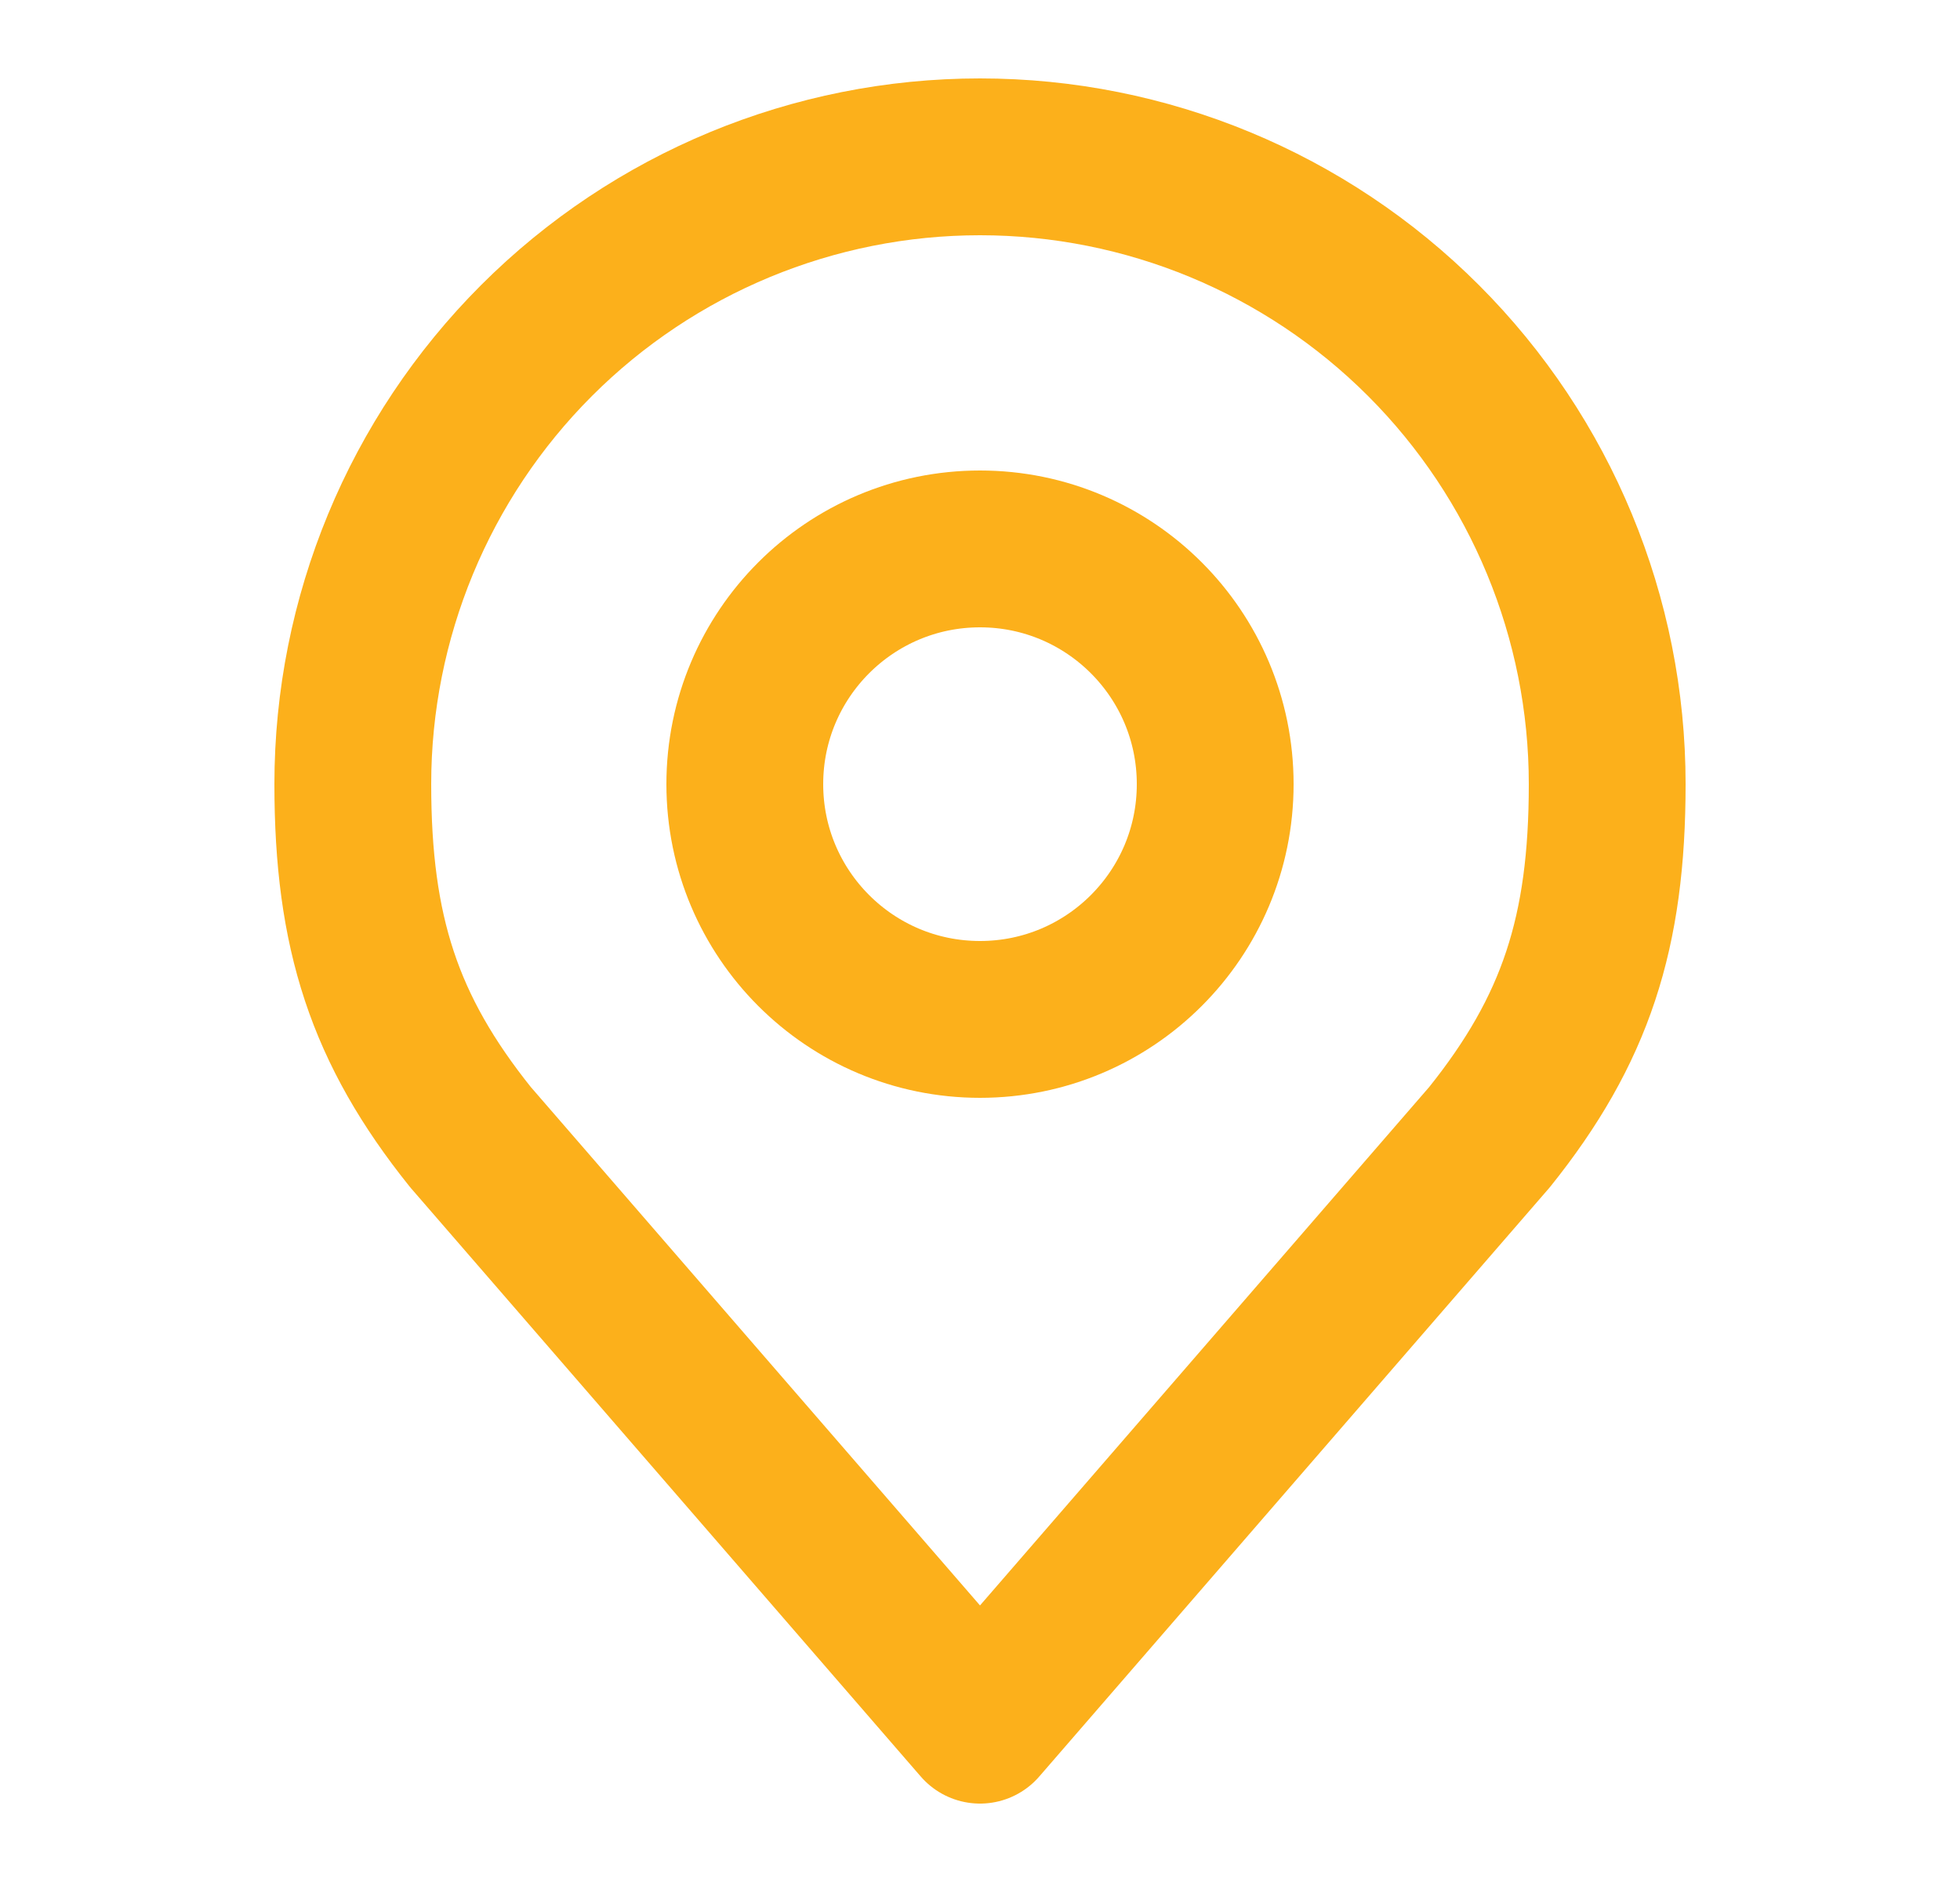 <svg width="25" height="24" viewBox="0 0 25 24" fill="none" xmlns="http://www.w3.org/2000/svg">
<path d="M12.5 13C14.157 13 15.5 11.657 15.5 10C15.5 8.343 14.157 7 12.5 7C10.843 7 9.5 8.343 9.5 10C9.5 11.657 10.843 13 12.5 13Z" stroke="#FCB01B" stroke-width="2" stroke-linecap="round" stroke-linejoin="round"/>
<path d="M12.5 2C10.378 2 8.343 2.843 6.843 4.343C5.343 5.843 4.5 7.878 4.5 10C4.5 11.892 4.902 13.13 6 14.5L12.5 22L19 14.5C20.098 13.13 20.5 11.892 20.5 10C20.5 7.878 19.657 5.843 18.157 4.343C16.657 2.843 14.622 2 12.5 2V2Z" stroke="#FCB01B" stroke-width="2" stroke-linecap="round" stroke-linejoin="round"/>
</svg>
